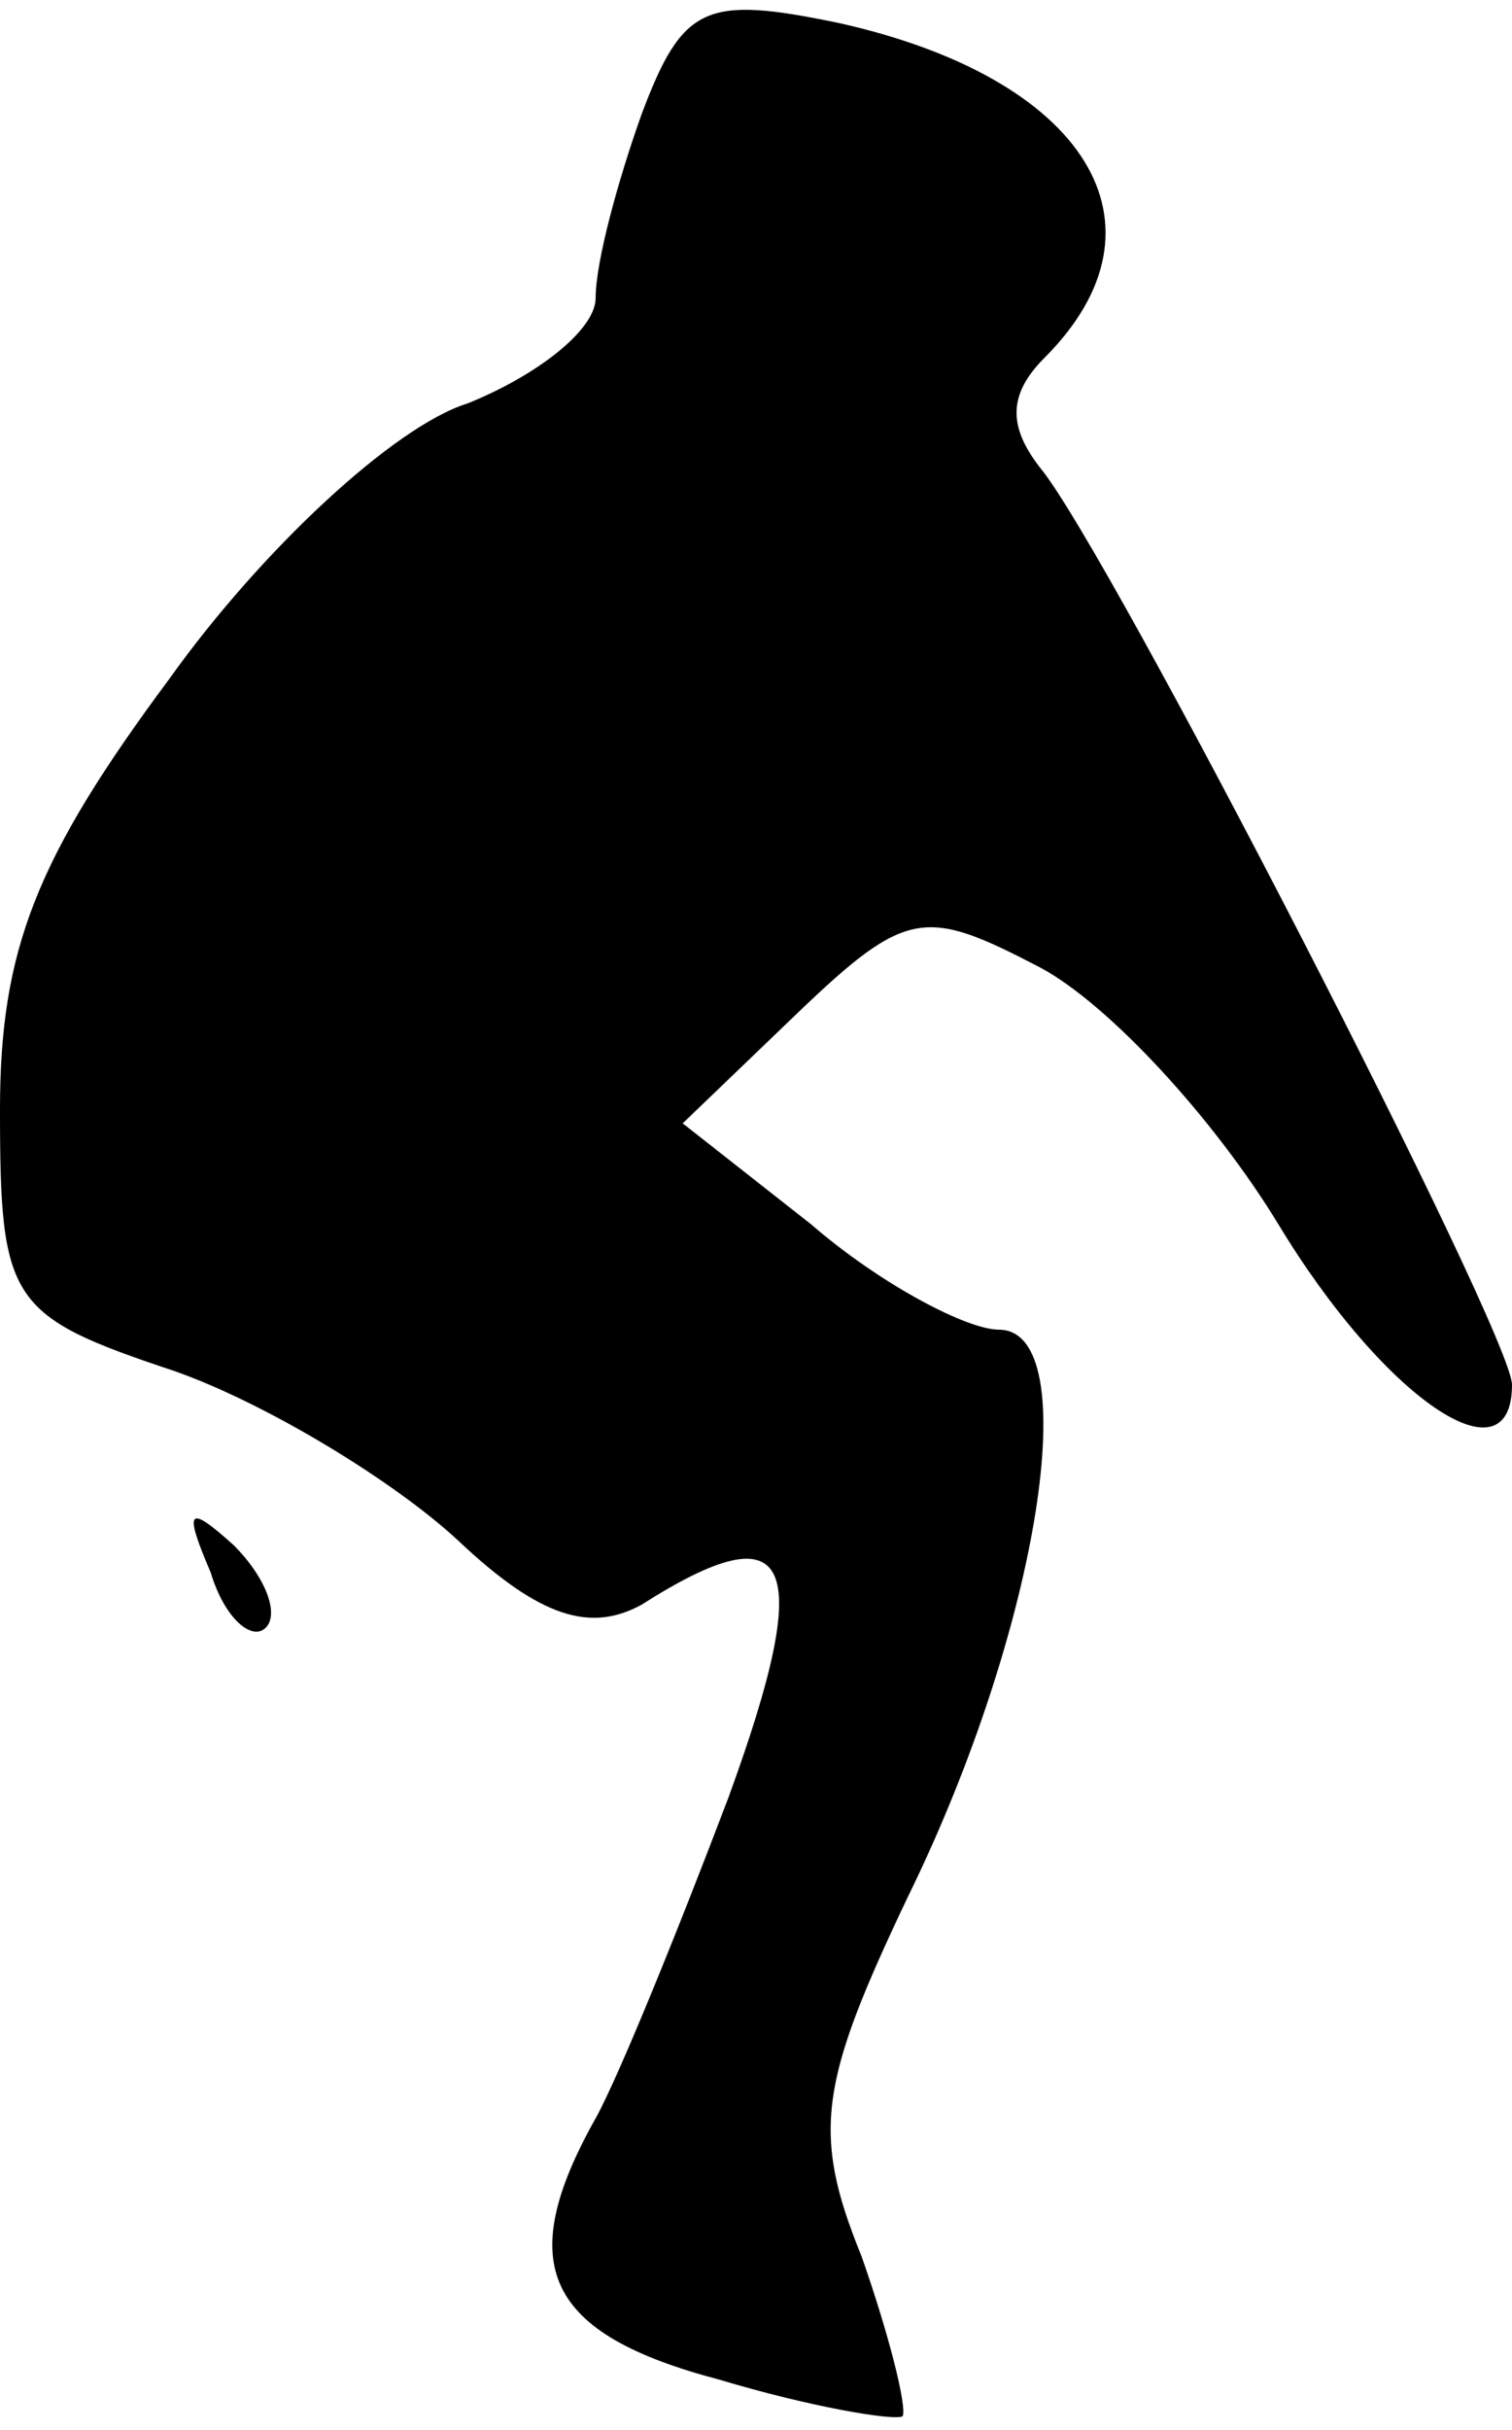<?xml version="1.0" standalone="no"?>
<!DOCTYPE svg PUBLIC "-//W3C//DTD SVG 20010904//EN"
 "http://www.w3.org/TR/2001/REC-SVG-20010904/DTD/svg10.dtd">
<svg version="1.0" xmlns="http://www.w3.org/2000/svg"
 width="33pt" height="53pt" viewBox="0 0 33 53"
 preserveAspectRatio="xMidYMid meet">
<g transform="translate(0,53) scale(0.1,-0.1)"
fill="#000000" stroke="none">
<path fill="#000000" stroke="none" d="M140 505 c-5 -14 -10 -32 -10 -40 0 -7
-13 -17 -28 -23 -16 -5 -45 -32 -65 -60 -29 -39 -37 -59 -37 -94 0 -42 2 -45
38 -57 20 -7 48 -24 62 -37 18 -17 29 -20 40 -14 33 21 38 10 19 -42 -11 -29
-24 -61 -29 -70 -18 -32 -11 -47 27 -57 20 -6 38 -9 40 -8 1 2 -3 18 -9 35
-11 27 -9 38 10 78 29 59 39 124 20 124 -7 0 -26 10 -41 23 l-28 22 25 24 c24
23 28 23 53 10 15 -8 38 -33 52 -56 23 -38 51 -57 51 -35 0 11 -88 182 -103
200 -7 9 -7 16 1 24 29 29 9 61 -45 73 -29 6 -34 4 -43 -20z"/>
<path fill="#000000" stroke="none" d="M46 187 c3 -10 9 -15 12 -12 3 3 0 11
-7 18 -10 9 -11 8 -5 -6z"/>
</g>
</svg>
